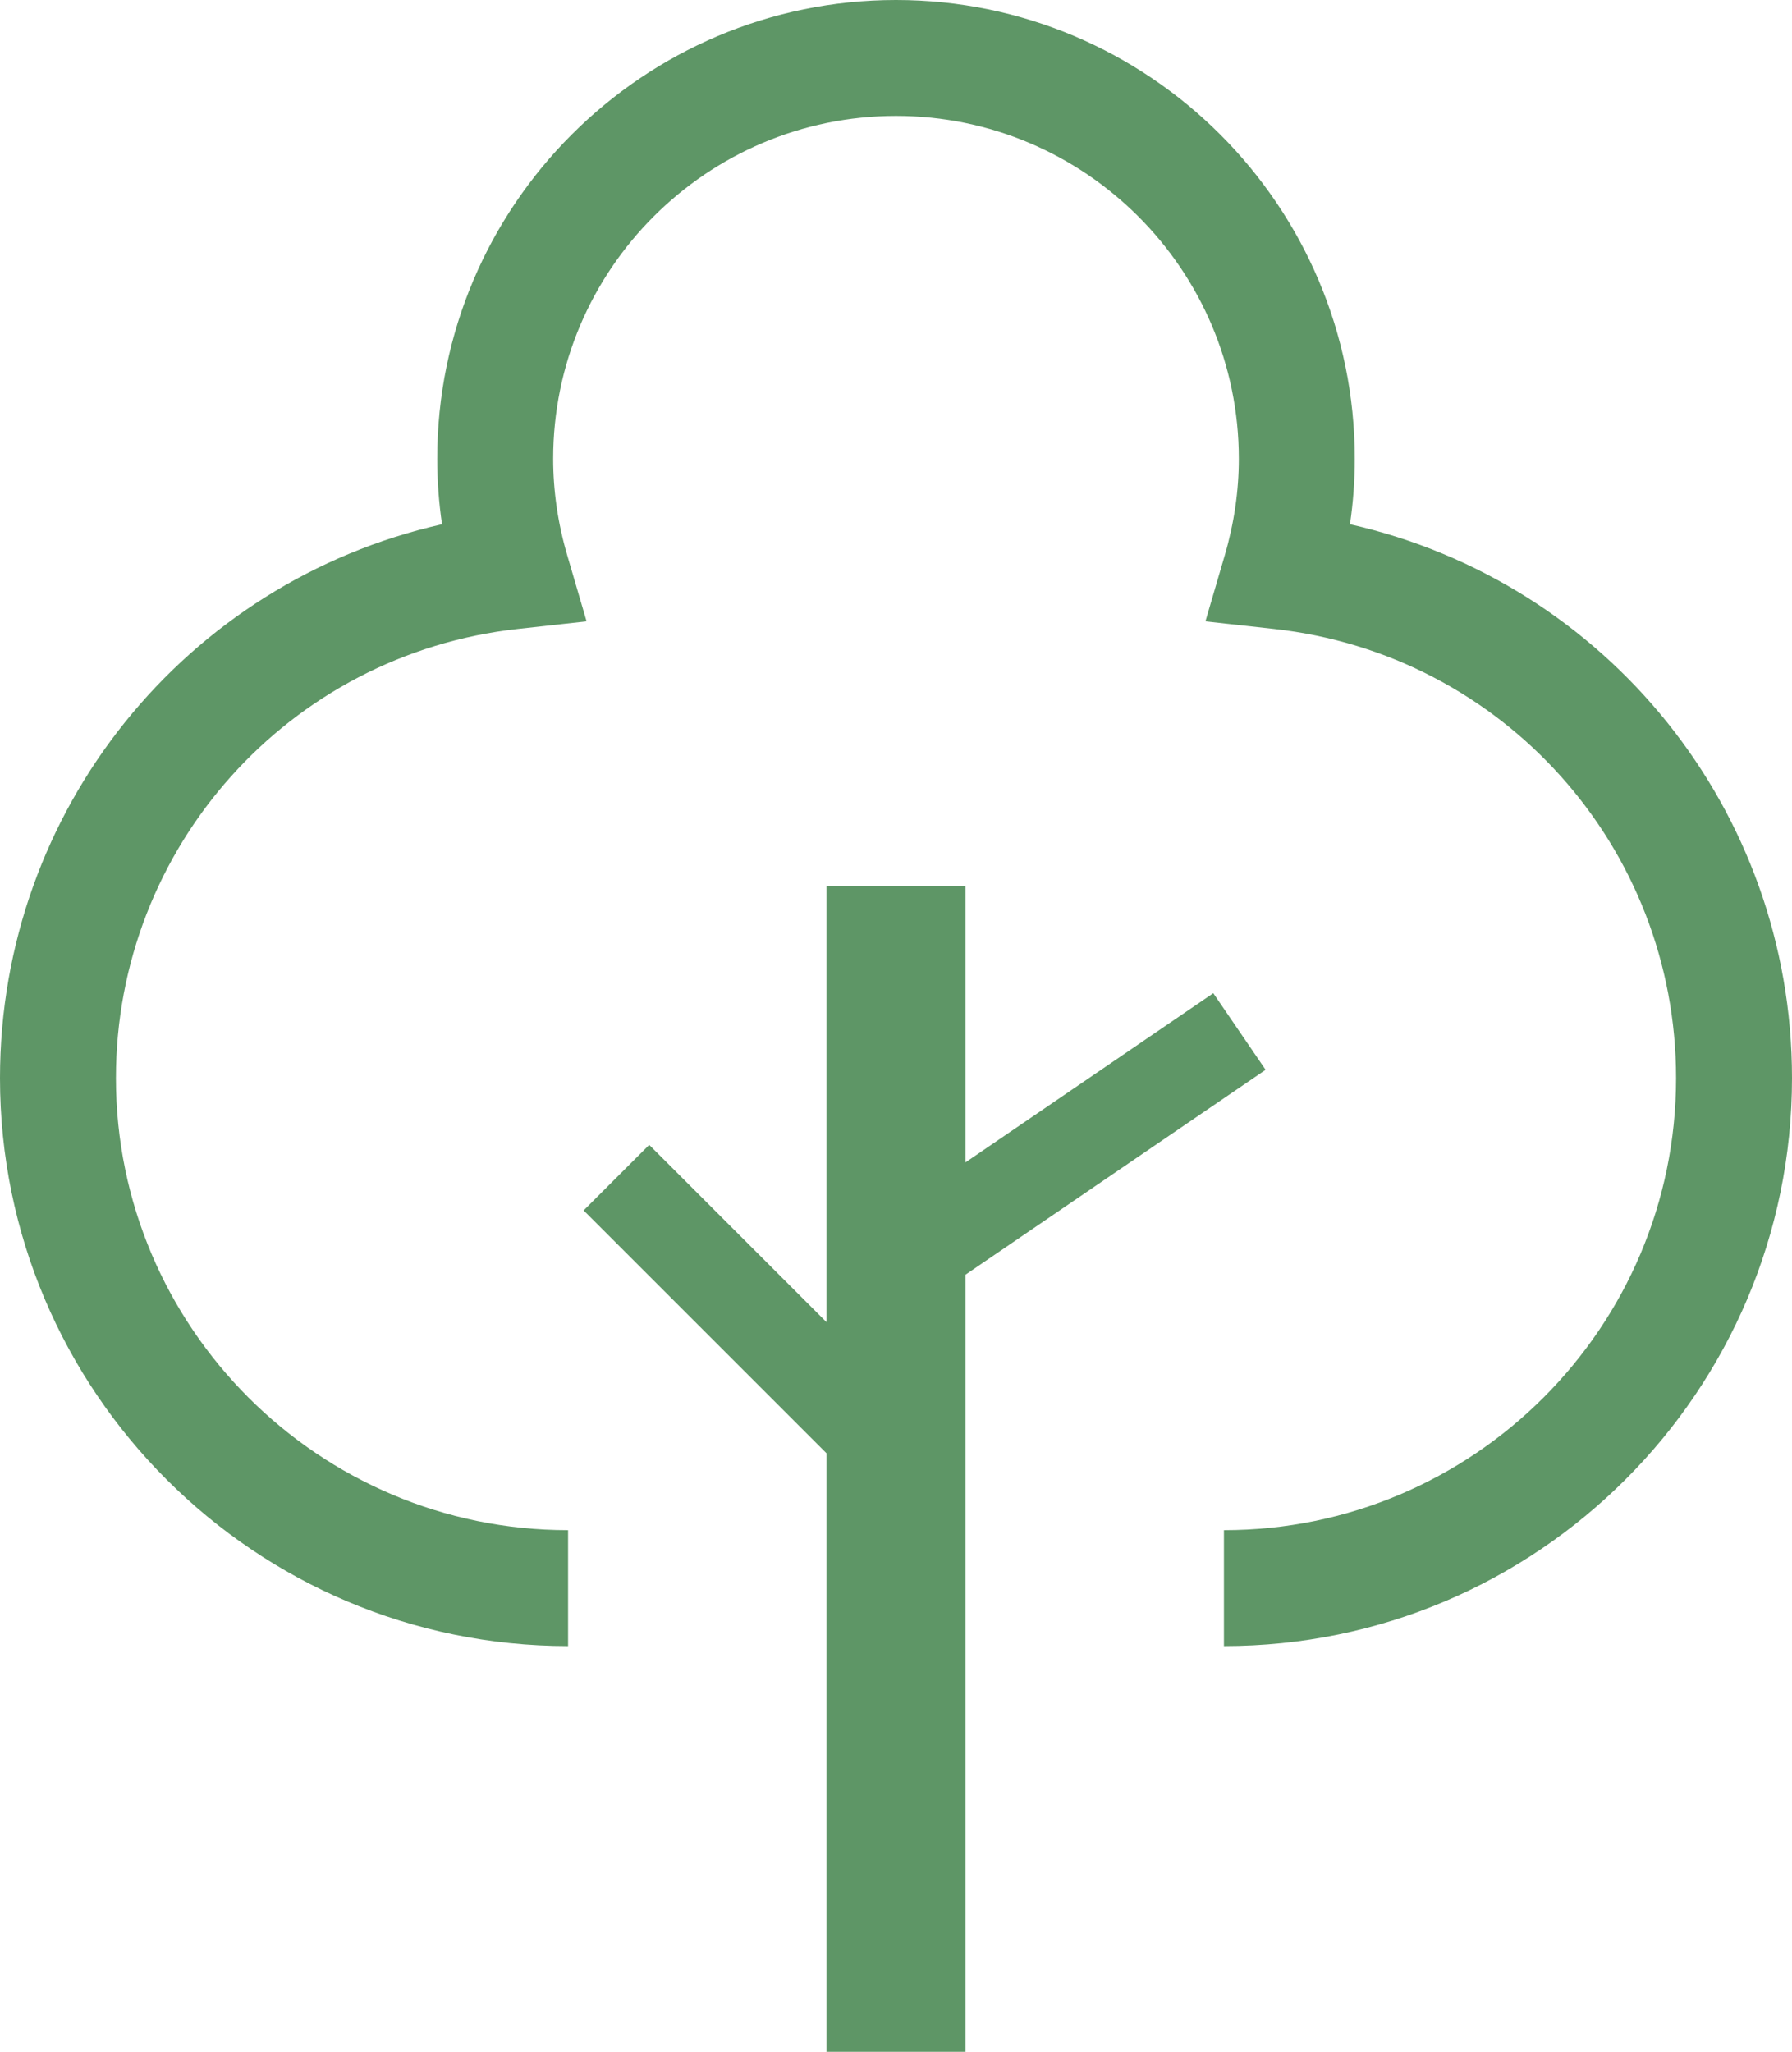 <!-- Generator: Adobe Illustrator 18.1.0, SVG Export Plug-In  -->
<svg version="1.1"
	 xmlns="http://www.w3.org/2000/svg" xmlns:xlink="http://www.w3.org/1999/xlink" xmlns:a="http://ns.adobe.com/AdobeSVGViewerExtensions/3.0/"
	 x="0px" y="0px" width="77.286px" height="88.5px" viewBox="0 0 77.286 88.5" enable-background="new 0 0 77.286 88.5"
	 xml:space="preserve">
<defs>
</defs>
<g>
	<rect x="35.643" y="38.214" fill="#5E9666" width="6" height="50.286"/>
</g>
<g>
	<path fill="#5E9666" d="M52.786,71v-5c10.752,0,19.5-8.748,19.5-19.5c0-9.953-7.453-18.281-17.336-19.372l-2.962-0.327l0.837-2.86
		c0.4-1.368,0.604-2.767,0.604-4.154C53.429,11.633,46.796,5,38.643,5s-14.786,6.633-14.786,14.786c0,1.388,0.203,2.786,0.604,4.154
		l0.837,2.86l-2.962,0.327C12.453,28.219,5,36.547,5,46.5C5,57.252,13.748,66,24.5,66v5C10.991,71,0,60.01,0,46.5
		c0-11.574,8.023-21.399,19.064-23.888c-0.138-0.939-0.207-1.884-0.207-2.826C18.857,8.876,27.733,0,38.643,0
		s19.786,8.876,19.786,19.786c0,0.942-0.069,1.887-0.207,2.826C69.263,25.101,77.286,34.926,77.286,46.5
		C77.286,60.01,66.295,71,52.786,71z"/>
</g>
<g>
	
		<rect x="44.542" y="40.857" transform="matrix(-0.564 -0.826 0.826 -0.564 32.149 115.406)" fill="#5E9666" width="4" height="16.717"/>
</g>
<g>
	
		<rect x="24.09" y="54.812" transform="matrix(-0.707 -0.707 0.707 -0.707 15.502 120.044)" fill="#5E9666" width="17.046" height="4"/>
</g>
</svg>